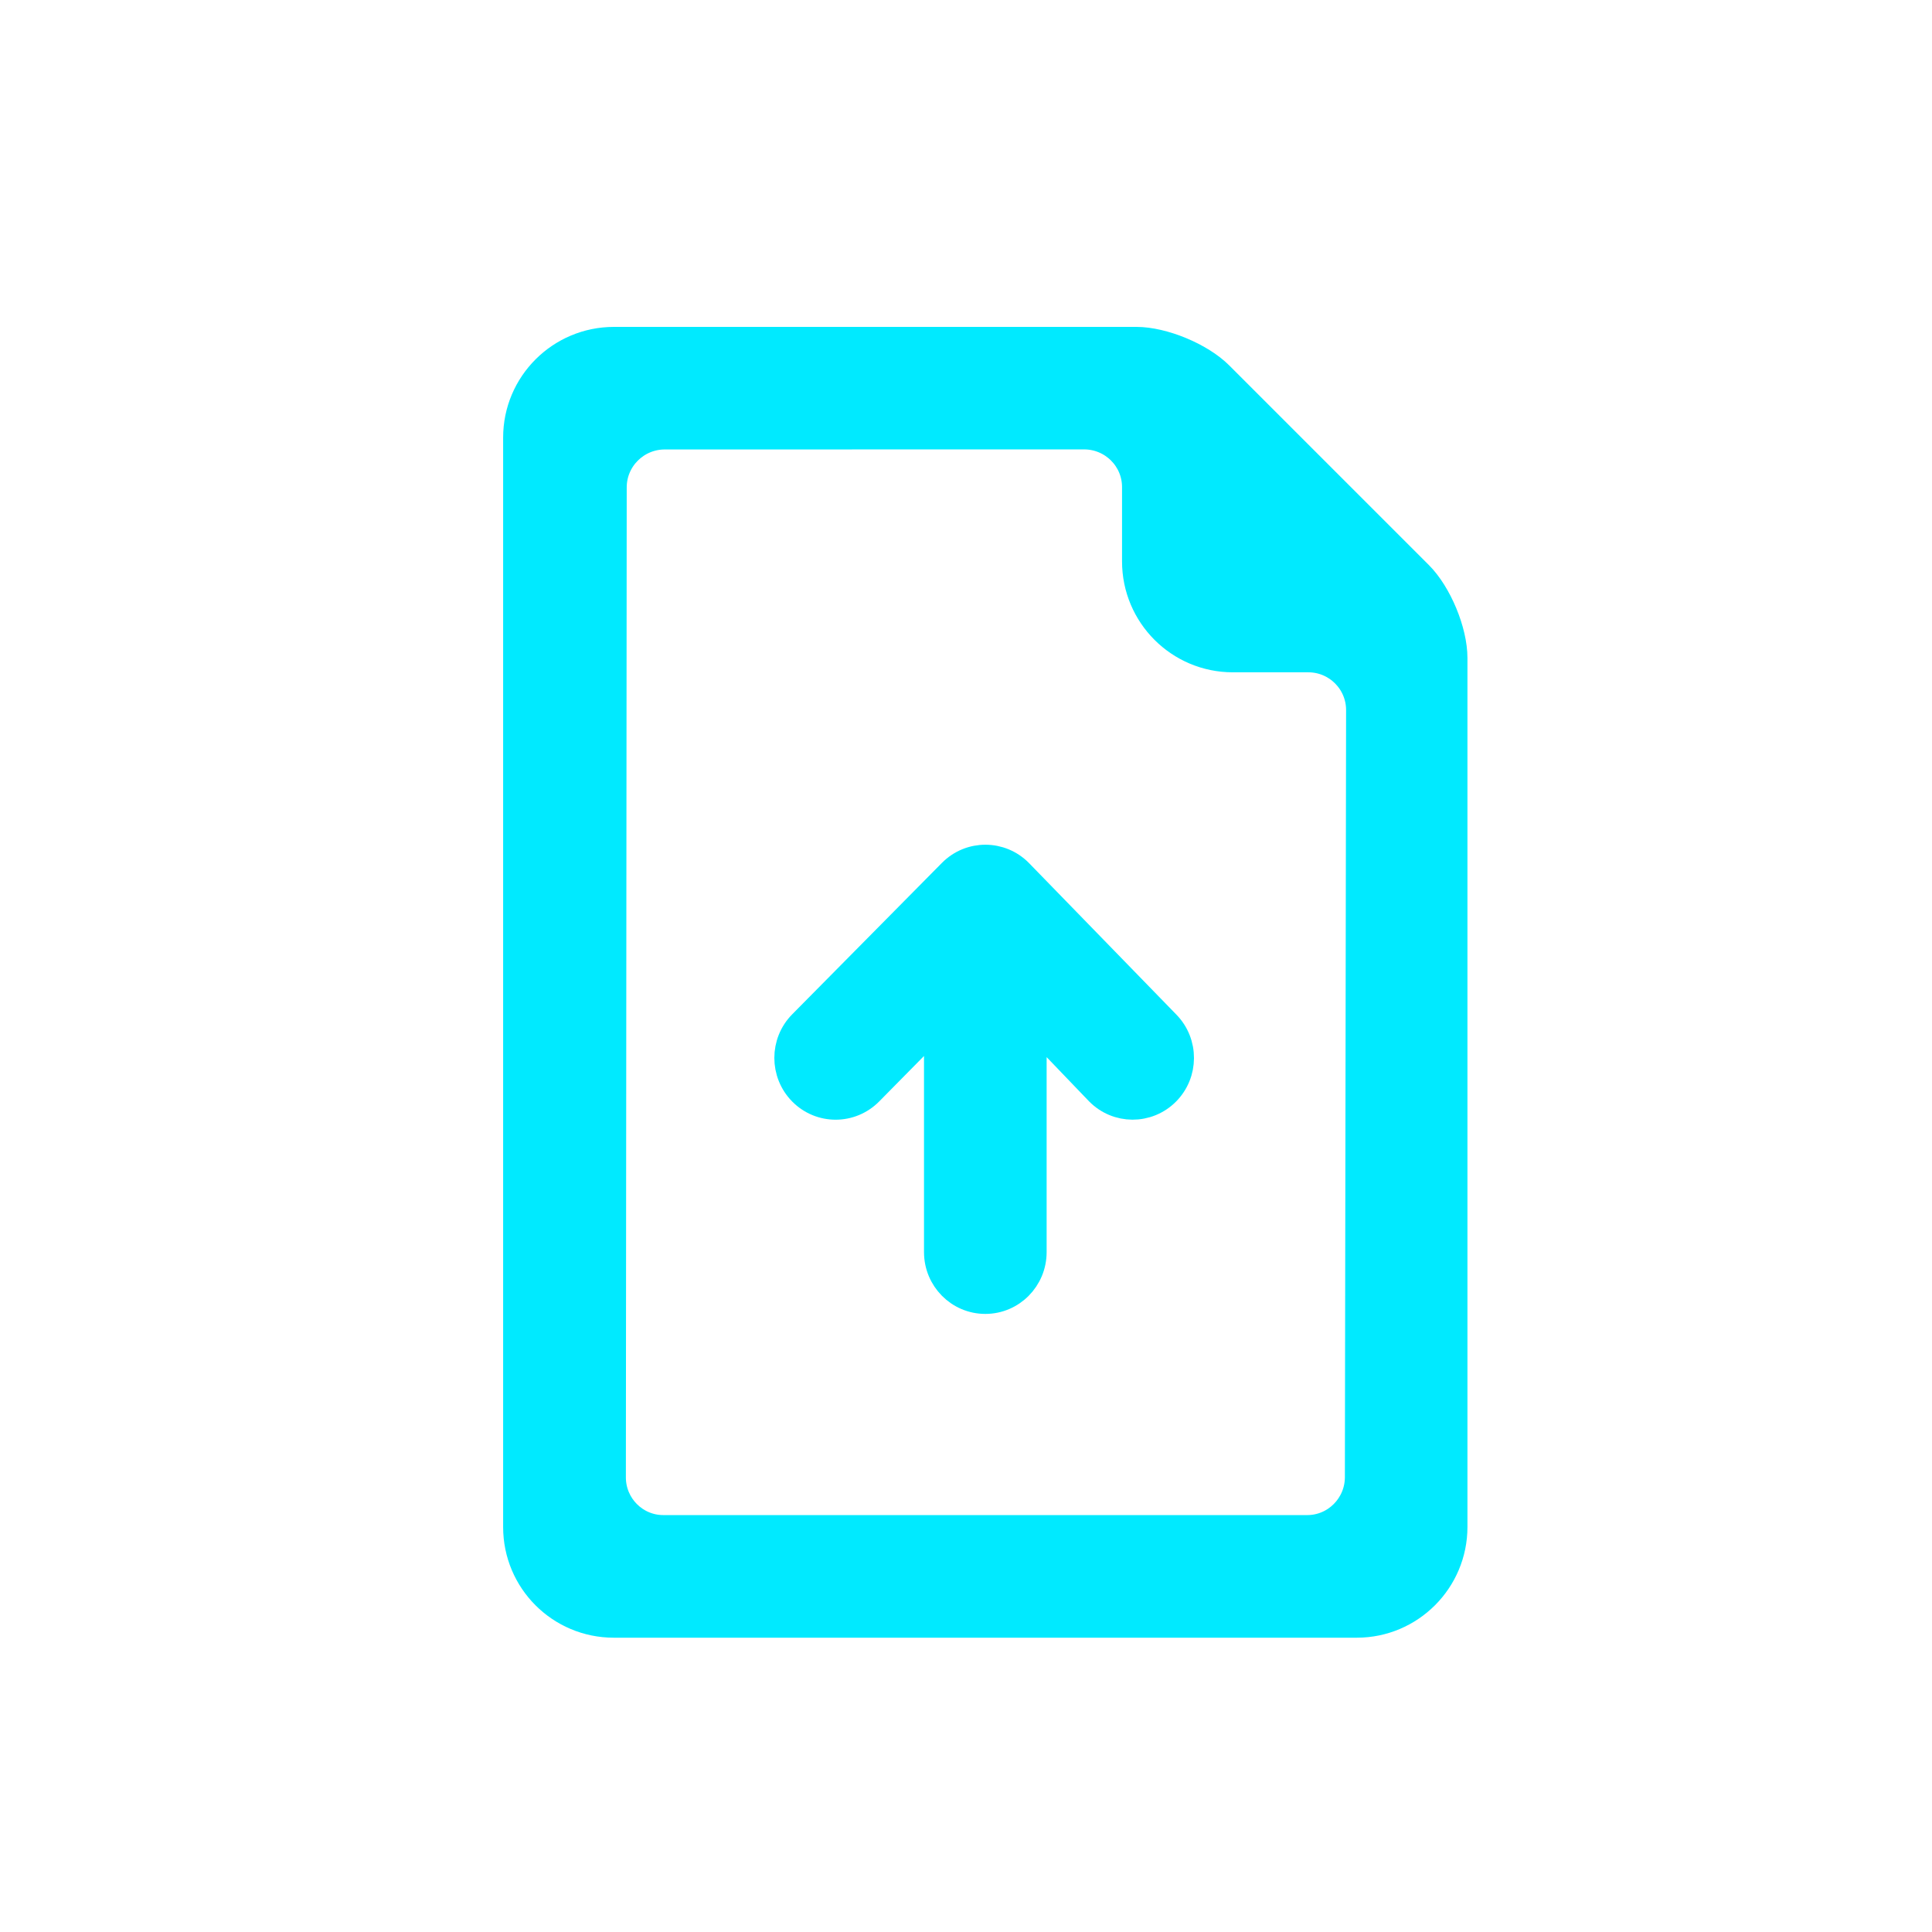 <svg width="32" height="32" viewBox="0 0 32 32" fill="none" xmlns="http://www.w3.org/2000/svg">
<g clip-path="url(#clip0_246_17)">
<path fill-rule="evenodd" clip-rule="evenodd" d="M22.472 26.93C23.376 26.93 24.11 26.195 24.11 25.291V10.898C24.11 10.446 23.85 9.82 23.53 9.499L20.221 6.19C19.901 5.87 19.271 5.61 18.824 5.61H10.169C9.263 5.61 8.529 6.344 8.529 7.248V25.293C8.529 26.197 9.26 26.93 10.167 26.93L22.472 26.93ZM22.471 24.467C22.47 24.922 22.102 25.29 21.653 25.29H10.986C10.536 25.29 10.17 24.922 10.171 24.468L10.185 8.072C10.185 7.618 10.555 7.25 11.009 7.249L17.956 7.248C18.411 7.248 18.78 7.615 18.78 8.067V9.299C18.78 10.205 19.514 10.94 20.419 10.94H21.669C22.124 10.94 22.492 11.309 22.491 11.763L22.471 24.467ZM19.338 18.11C19.659 17.789 19.662 17.265 19.343 16.94L16.904 14.432C16.584 14.106 16.062 14.105 15.741 14.429L13.261 16.937C12.941 17.26 12.941 17.784 13.261 18.108C13.581 18.431 14.1 18.431 14.421 18.108L15.5 17.014V20.739C15.5 21.196 15.867 21.567 16.32 21.567C16.773 21.567 17.14 21.196 17.14 20.739V17.023L18.178 18.105C18.496 18.429 19.016 18.432 19.338 18.11Z" fill="#00EAFF" stroke="#00EAFF" stroke-width="0.391"/>
</g>
<defs>
<clipPath id="clip0_246_17">
<rect width="32" height="32" fill="white"/>
</clipPath>
</defs>
</svg>
